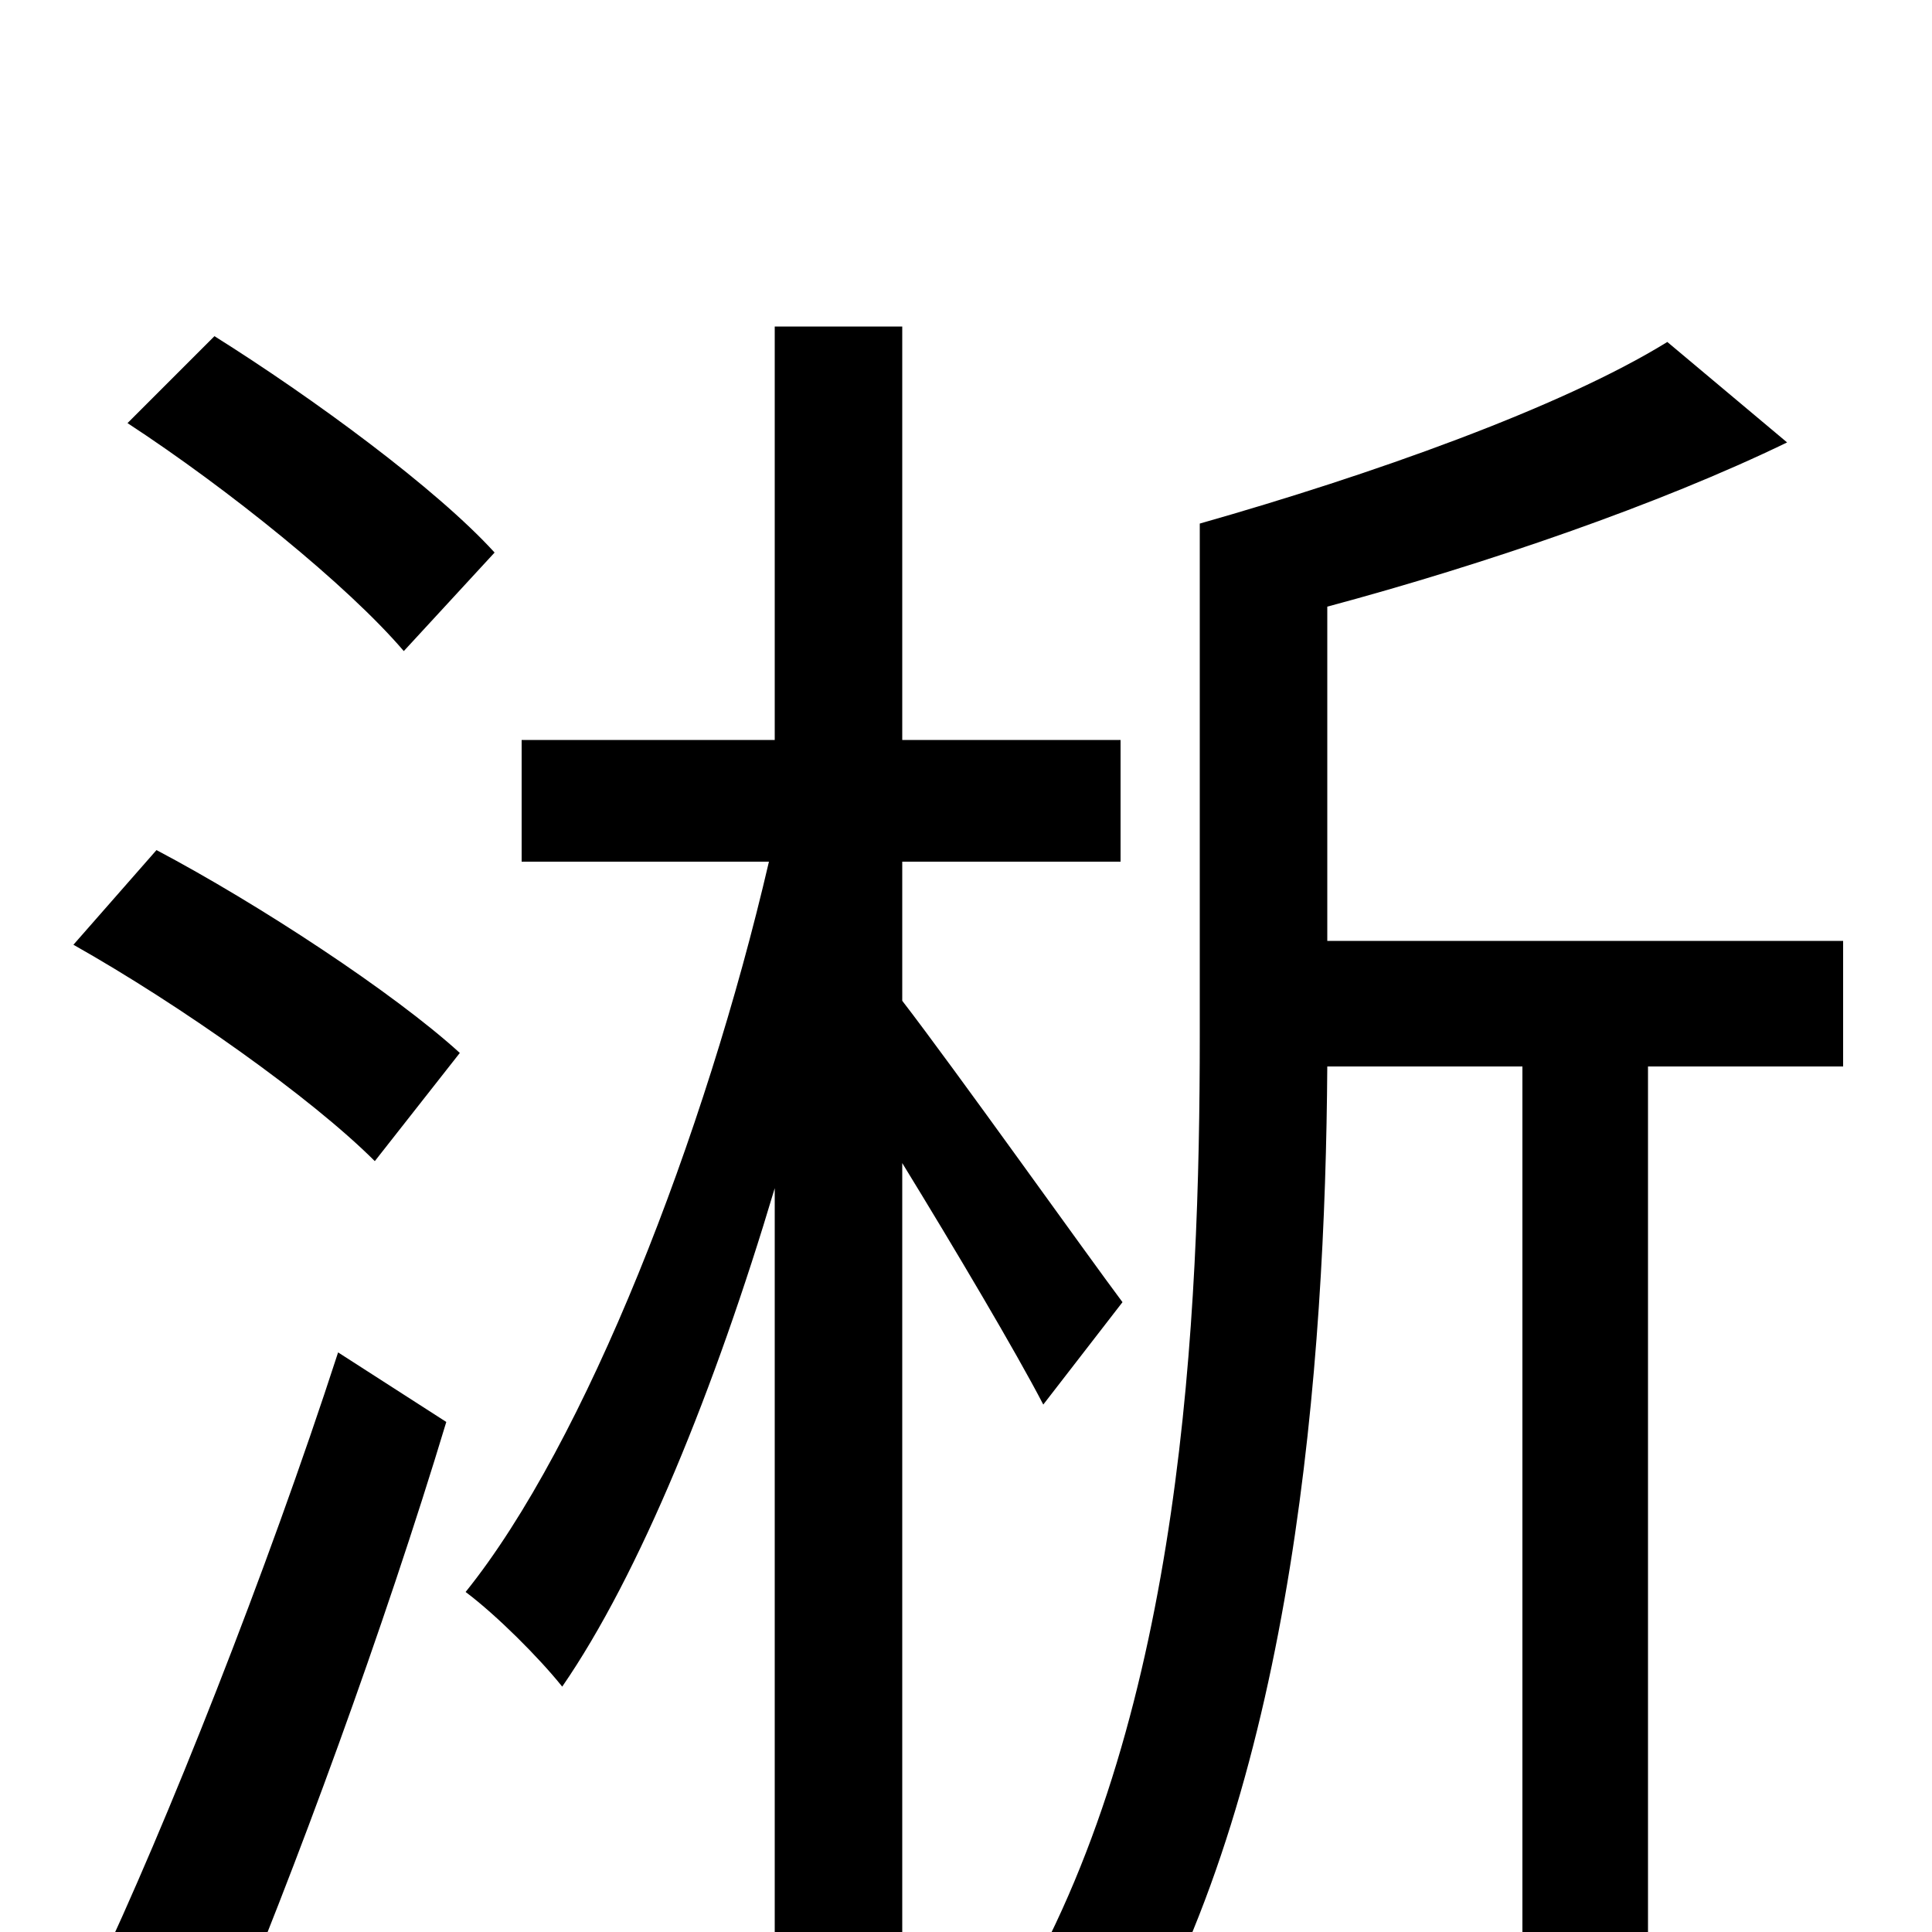 <svg xmlns="http://www.w3.org/2000/svg" viewBox="0 -1000 1000 1000">
	<path fill="#000000" d="M256 -714C226 -747 162 -794 111 -826L66 -781C118 -747 180 -697 209 -663ZM114 60C153 -32 199 -158 231 -264L175 -300C138 -186 86 -55 49 23ZM38 -511C93 -480 161 -432 194 -399L238 -455C204 -486 134 -532 81 -560ZM581 -326C563 -350 494 -447 467 -482V-554H580V-617H467V-831H401V-617H270V-554H398C365 -412 303 -253 241 -176C257 -164 279 -142 291 -127C331 -185 370 -281 401 -385V76H467V-398C494 -354 526 -300 540 -273ZM954 -513H687V-686C769 -708 859 -739 925 -771L863 -823C808 -789 709 -754 621 -729V-464C621 -318 612 -115 528 31C545 36 574 54 586 64C670 -81 686 -294 687 -448H788V72H853V-448H954Z"/>
</svg>